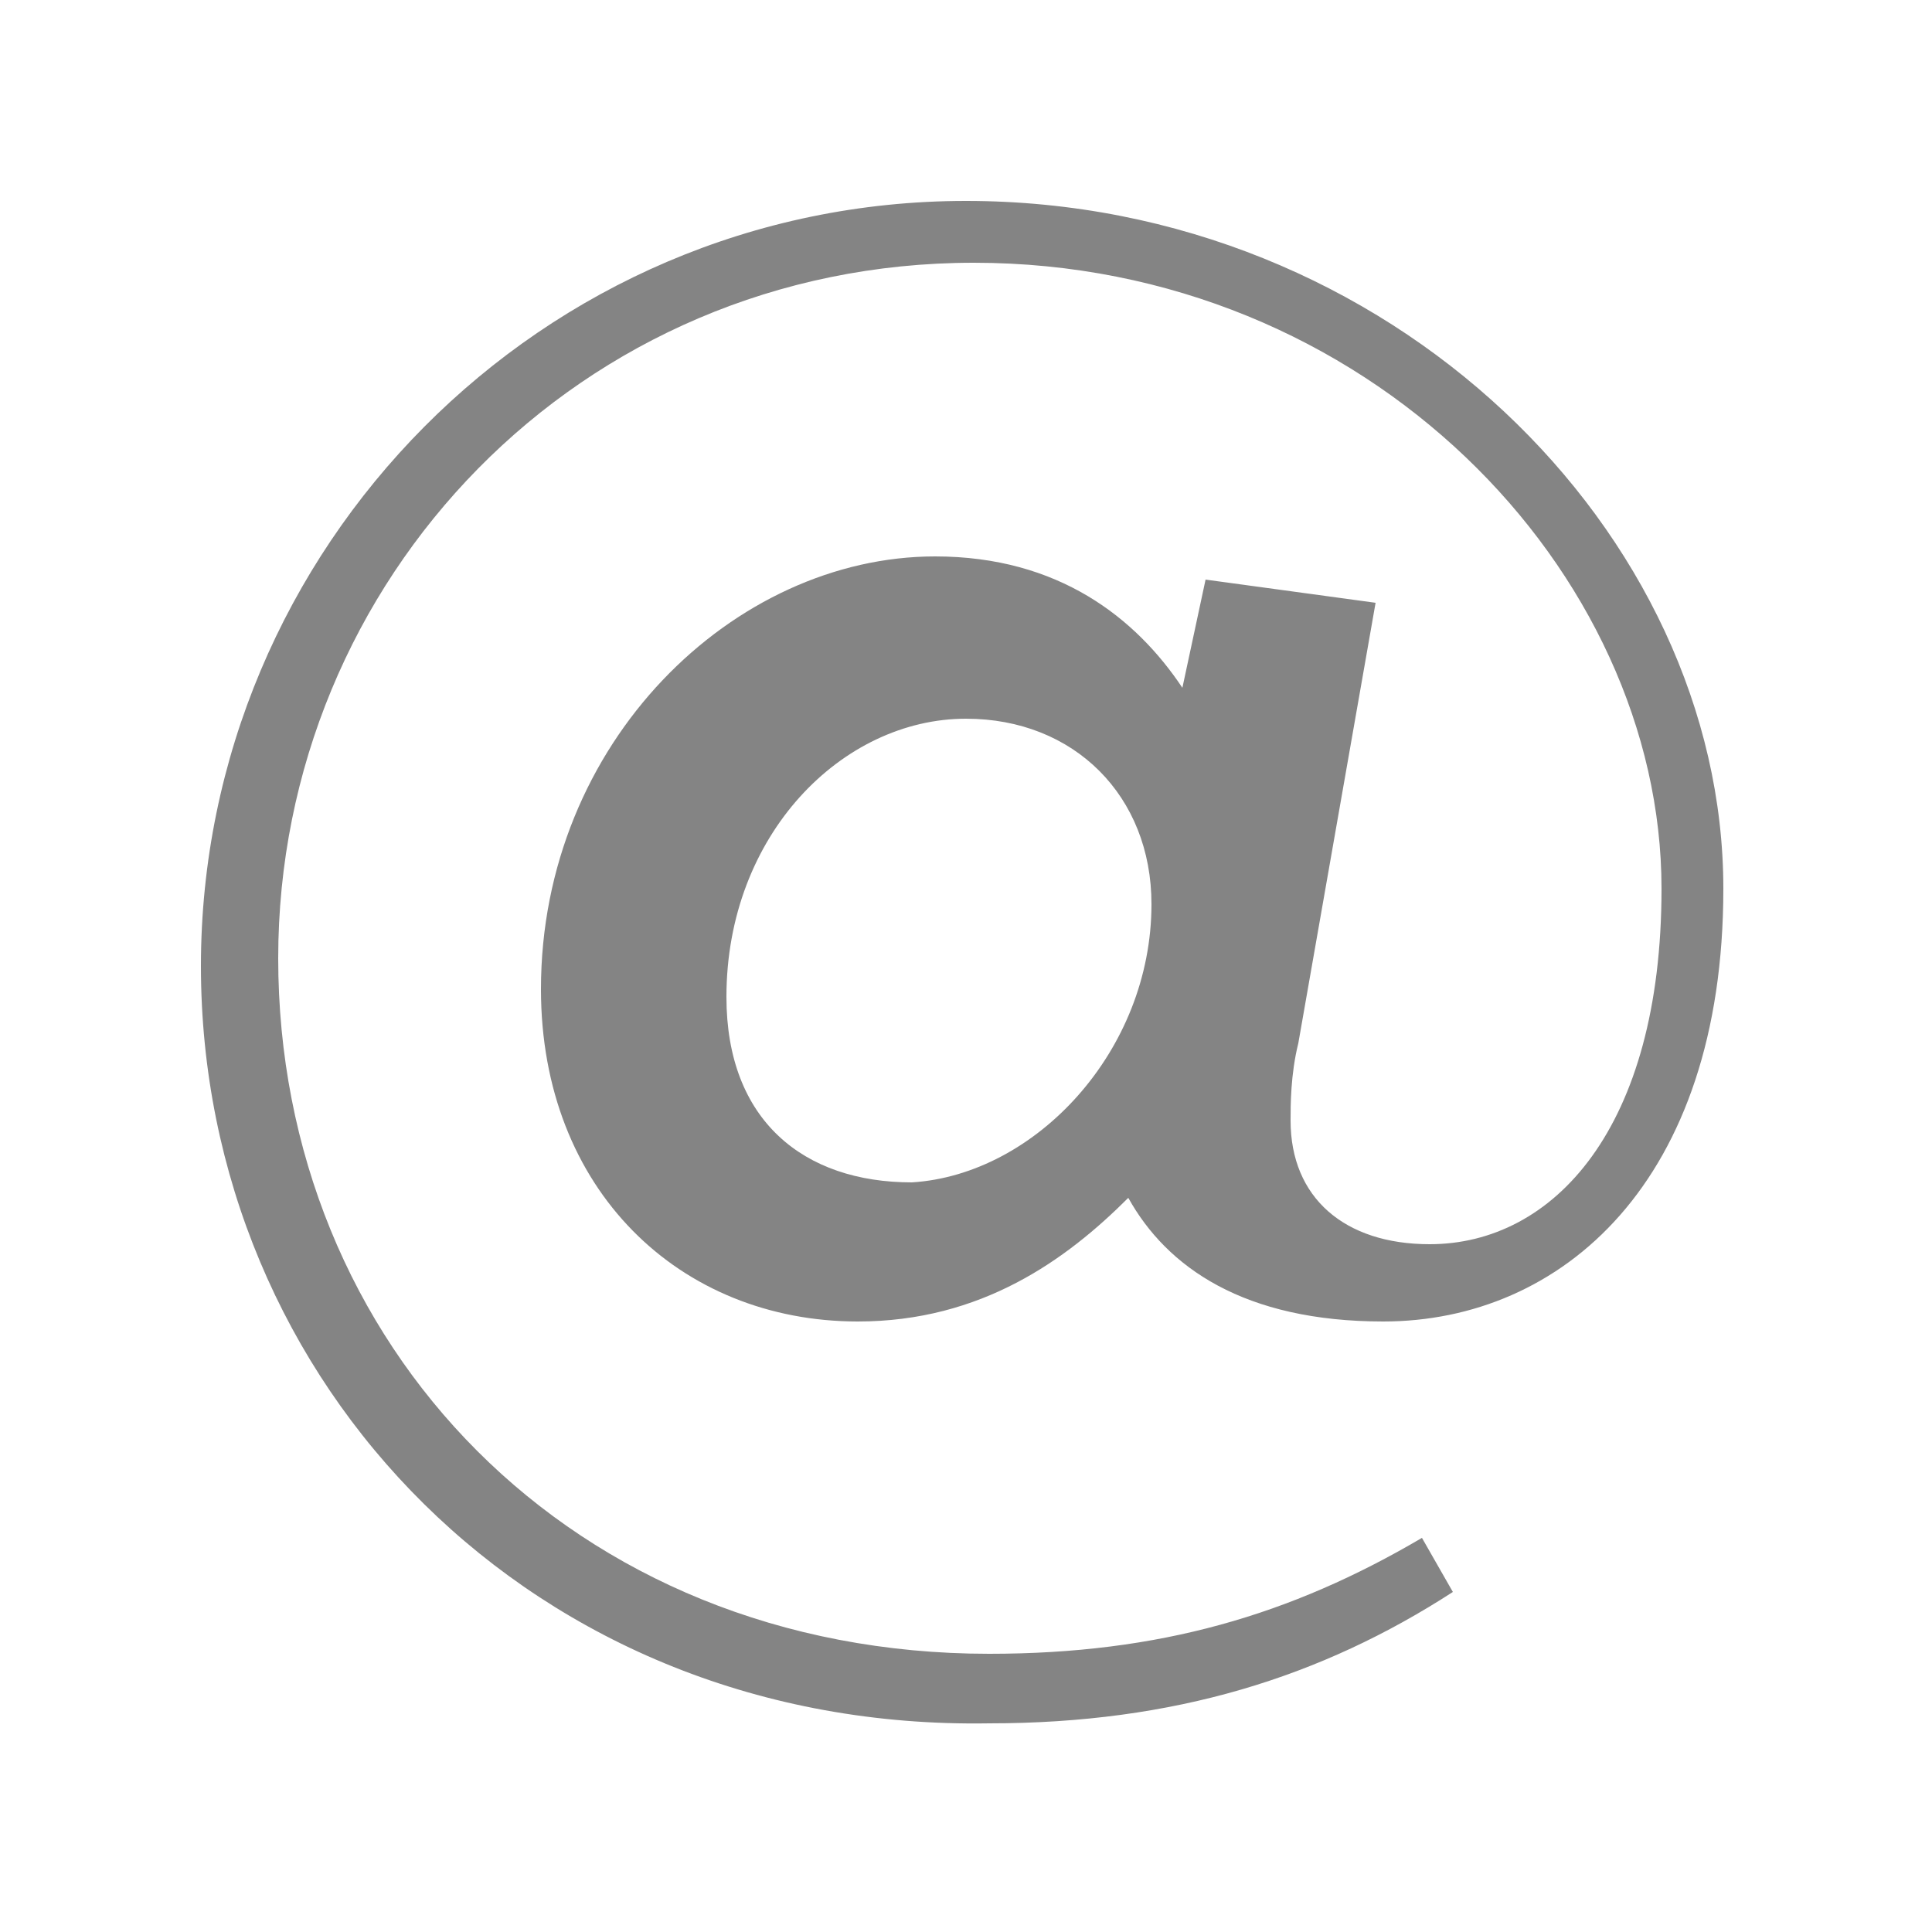 <?xml version="1.0" encoding="utf-8"?>
<!-- Generator: Adobe Illustrator 24.1.2, SVG Export Plug-In . SVG Version: 6.00 Build 0)  -->
<svg version="1.1" id="Capa_1" xmlns="http://www.w3.org/2000/svg" xmlns:xlink="http://www.w3.org/1999/xlink" x="0px" y="0px"
	 viewBox="0 0 25 25" style="enable-background:new 0 0 25 25;" xml:space="preserve">
<style type="text/css">
	.st0{fill:#848484;}
</style>
<path class="st0" d="M2.6,12.5c0-5.4,4.4-9.9,9.9-9.9s9.8,4.3,9.8,8.9c0,3.8-2.1,5.6-4.4,5.6c-1.8,0-2.8-0.7-3.3-1.6
	c-0.8,0.8-1.9,1.6-3.5,1.6c-2.3,0-4.1-1.7-4.1-4.3c0-3.2,2.5-5.6,5.1-5.6c1.6,0,2.6,0.8,3.2,1.7l0.3-1.4l2.2,0.3l-1,5.7
	c-0.1,0.4-0.1,0.8-0.1,1c0,1,0.7,1.6,1.8,1.6c1.6,0,3-1.5,3-4.6c0-4.1-3.8-8.1-8.9-8.1c-5.1,0-9,4.1-9,9c0,5,3.8,9,9.2,9
	c2.2,0,3.9-0.5,5.6-1.5l0.4,0.7c-1.7,1.1-3.6,1.7-6,1.7C6.9,22.4,2.6,17.9,2.6,12.5z M14.9,11.7c0-1.4-1-2.4-2.4-2.4
	c-1.6,0-3.1,1.5-3.1,3.6c0,1.6,1,2.4,2.4,2.4C13.4,15.2,14.9,13.6,14.9,11.7z"/>
</svg>
